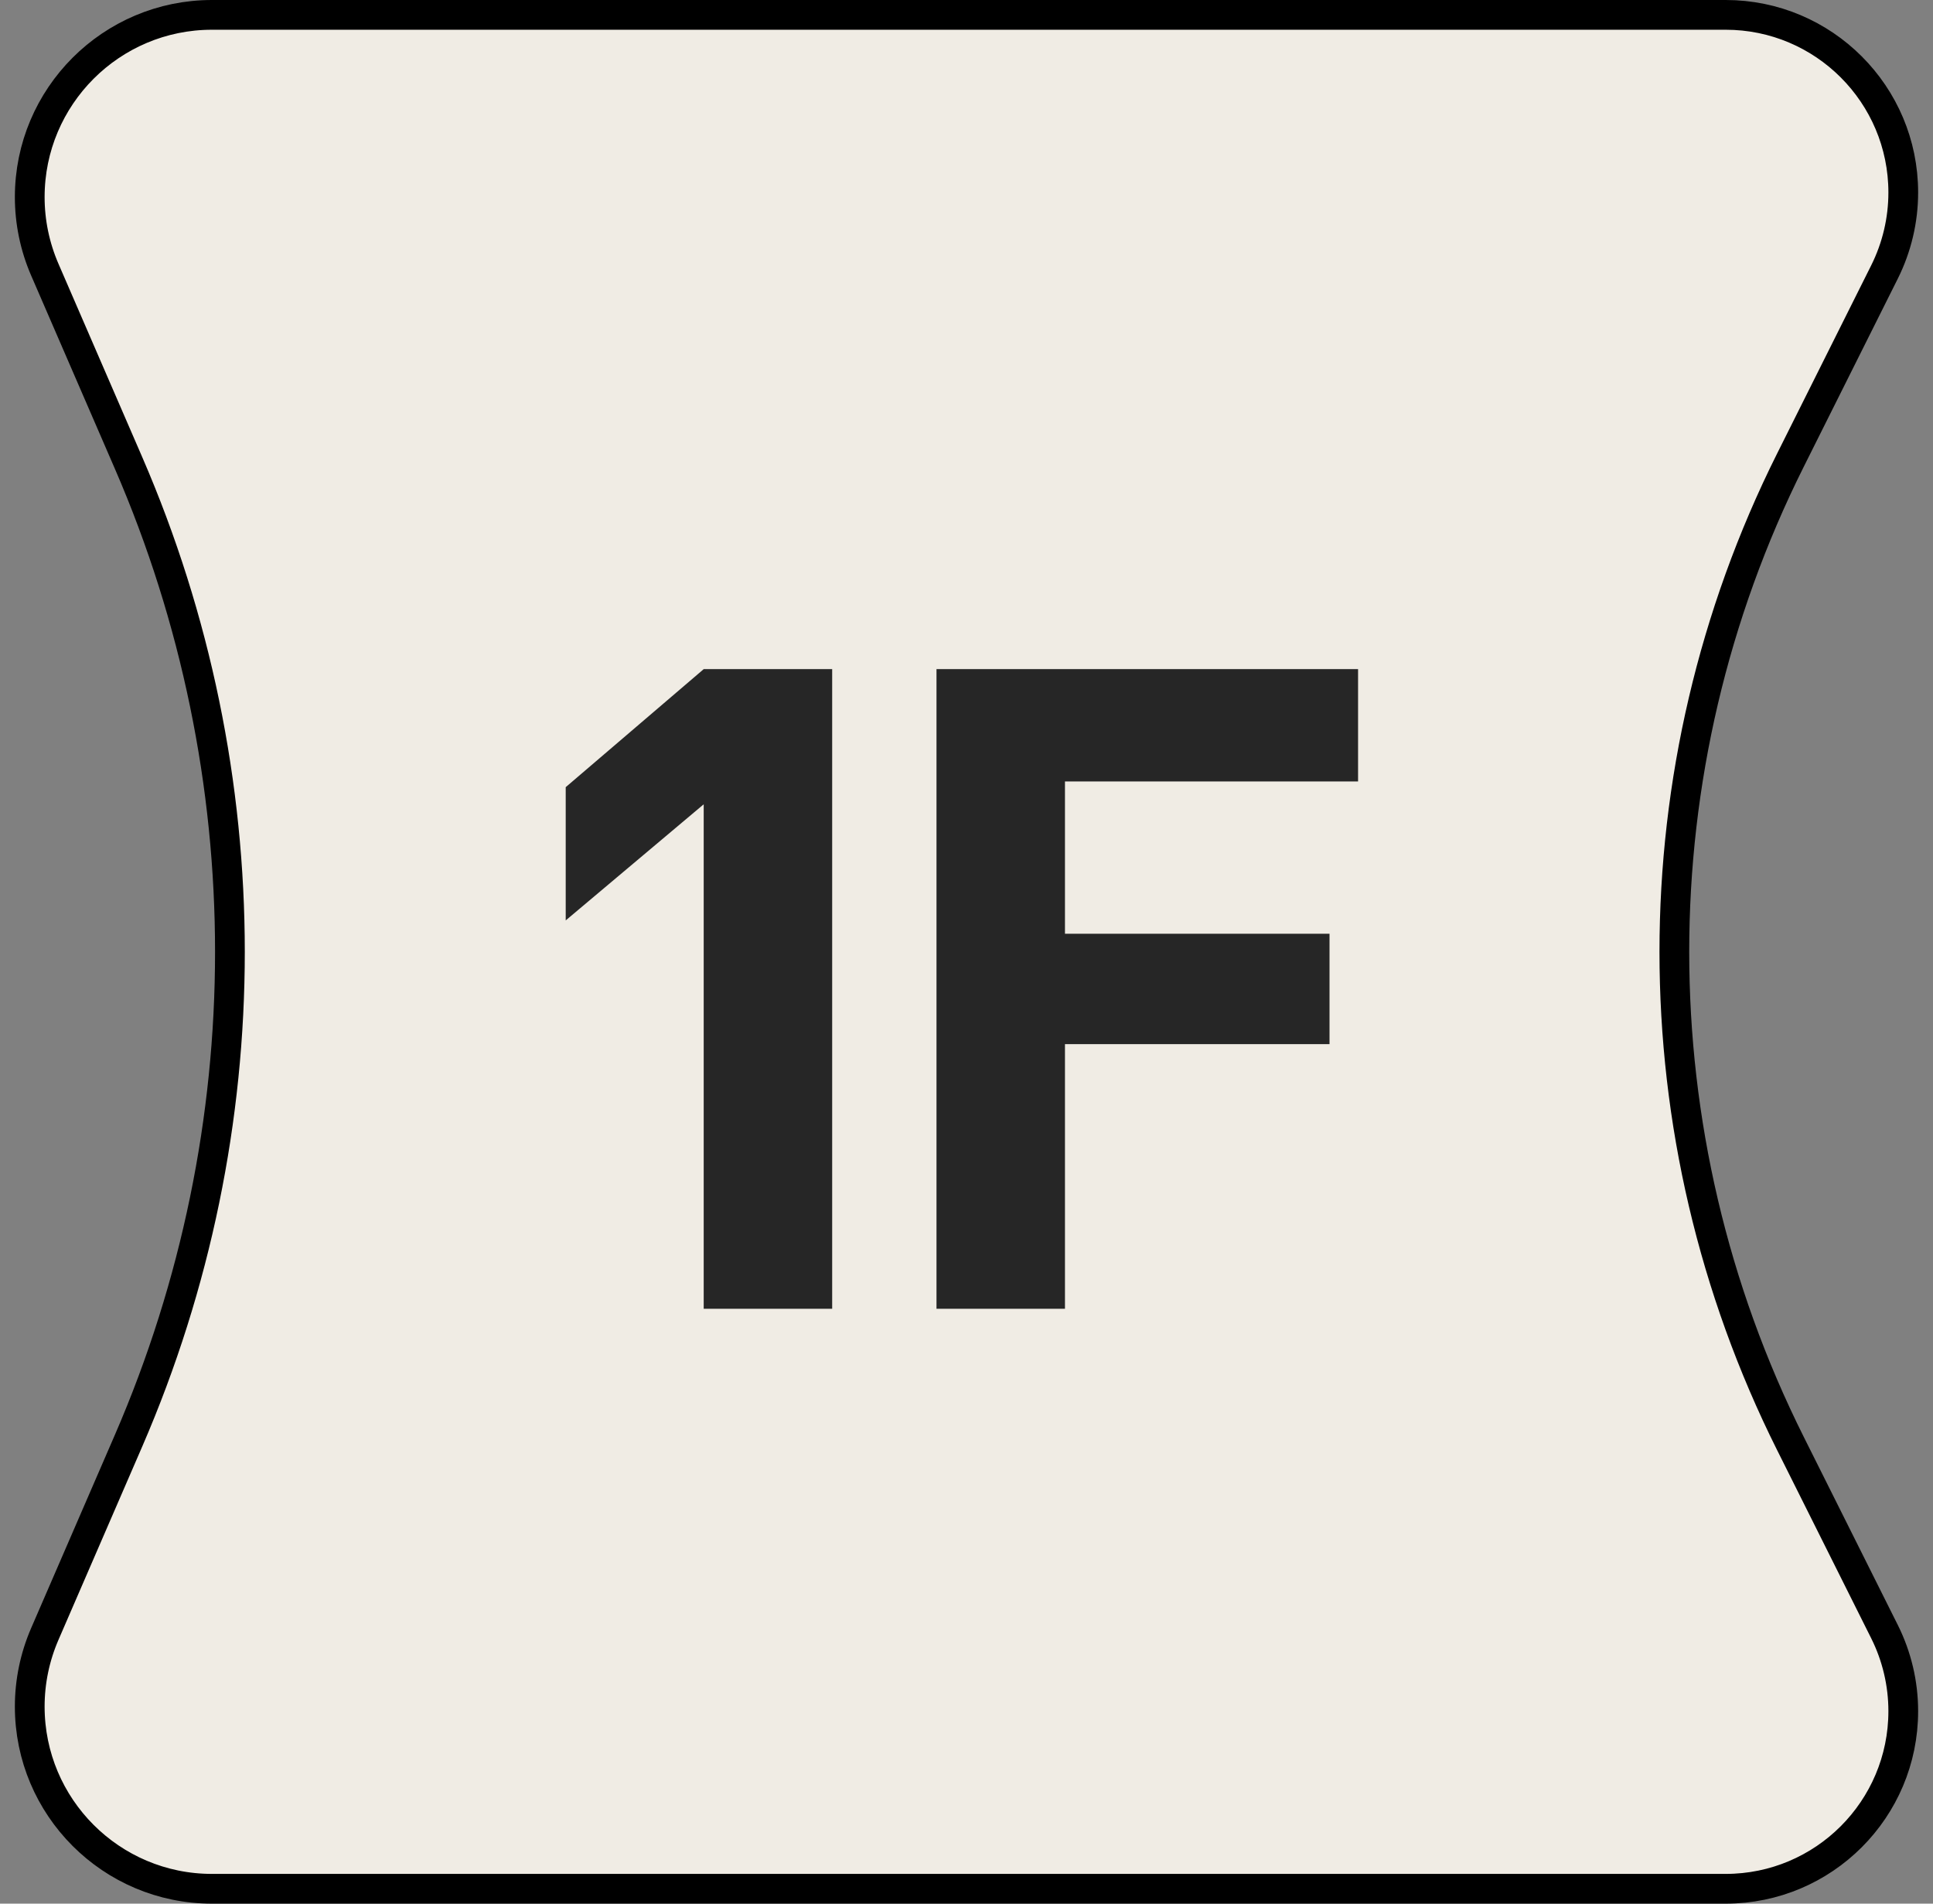 <svg width="65" height="64" viewBox="0 0 65 64" fill="none" xmlns="http://www.w3.org/2000/svg">
<rect x="0" y="0" width="65" height="64" fill="#808080" stroke="none"/>
<path d="M1 6.626C1 3.243 3.743 0.5 7.126 0.5H58.028C61.326 0.5 64 3.174 64 6.472C64 7.399 63.784 8.314 63.37 9.143L60.204 15.474C55.002 25.877 55.002 38.123 60.204 48.526L63.37 54.857C63.784 55.686 64 56.601 64 57.528C64 60.826 61.326 63.5 58.028 63.5H7.126C3.743 63.5 1 60.757 1 57.374C1 56.536 1.172 55.707 1.505 54.938L4.325 48.431C8.867 37.948 8.867 26.052 4.325 15.569L1.505 9.062C1.172 8.293 1 7.464 1 6.626Z" fill="#F0ECE4" stroke="black"/>
<path d="M19.023 26.464L23.663 22.496H27.983V44H23.663V27.04L19.023 30.944V26.464ZM45.667 22.496V26.272H35.811V31.392H44.707V35.104H35.811V44H31.491V22.496H45.667Z" fill="#262626"/>
</svg>
